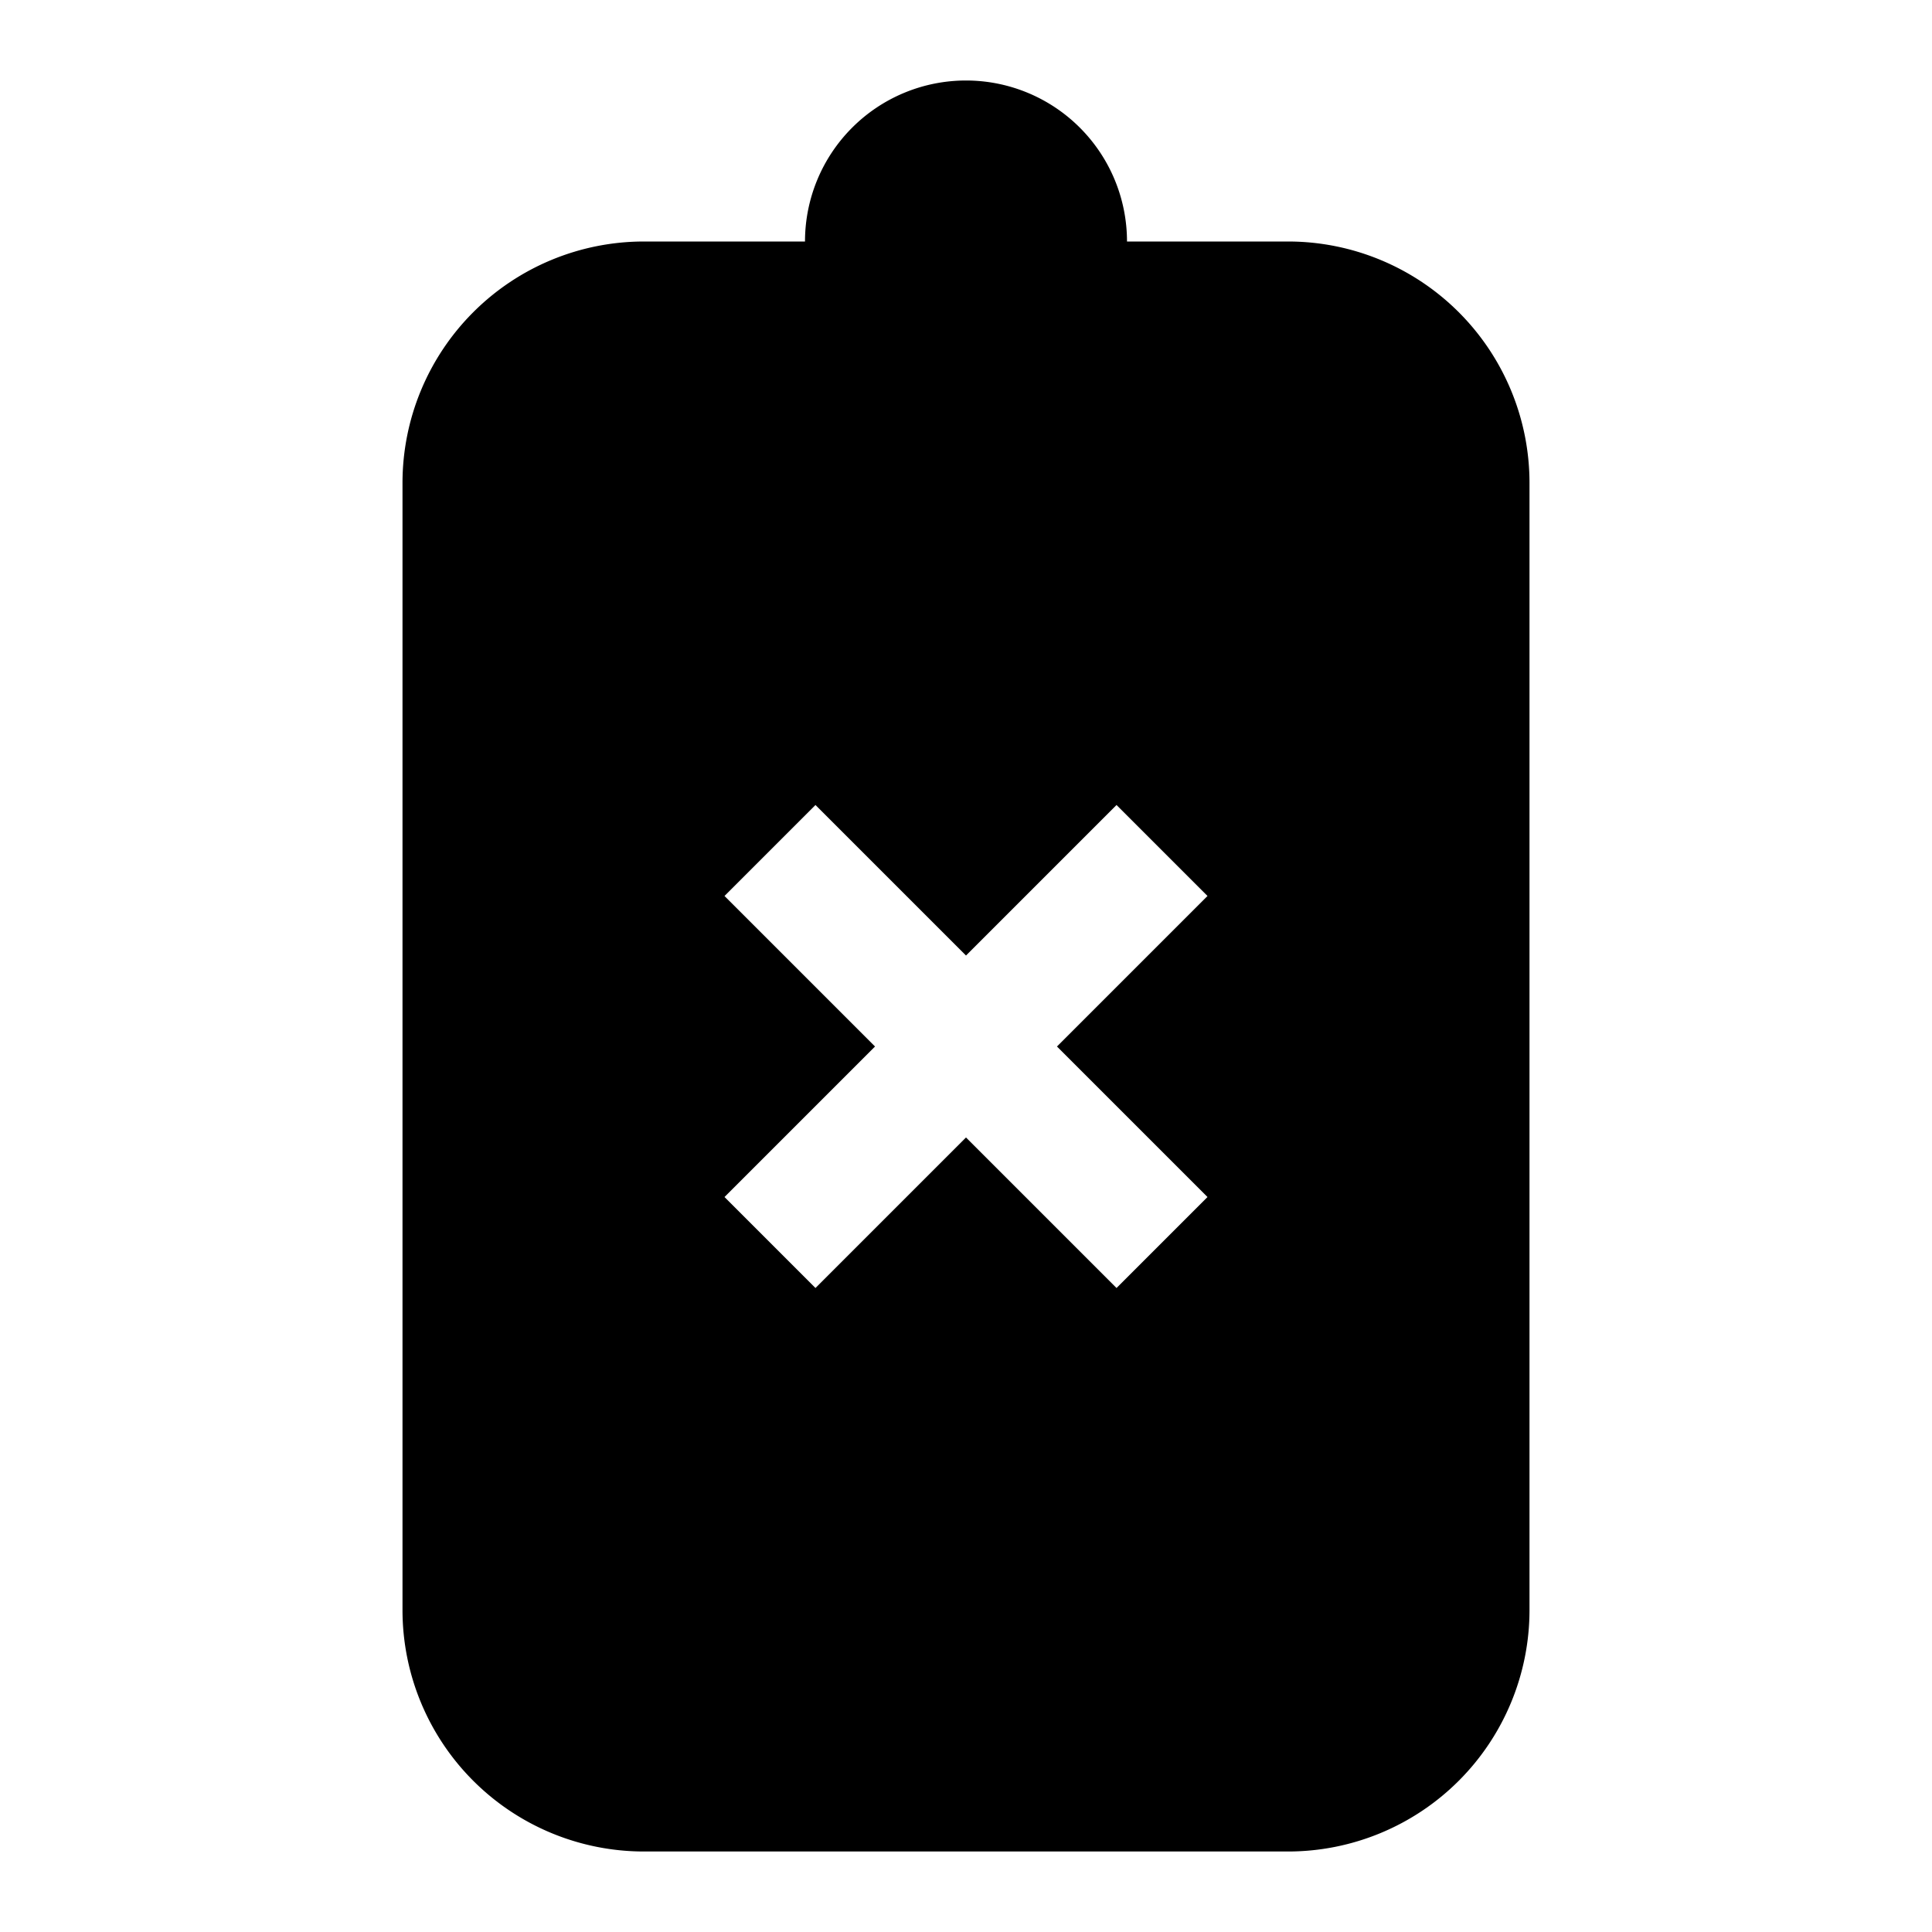 <svg id="Layer_1" data-name="Layer 1" xmlns="http://www.w3.org/2000/svg" viewBox="0 0 24 24"><title>iconoteka_no_energy__no_power_no_battery_b_f</title><path d="M16,3H14a2,2,0,0,0-4,0H8A3,3,0,0,0,5,6V20a3,3,0,0,0,3,3h8a3,3,0,0,0,3-3V6A3,3,0,0,0,16,3ZM15,14.87,13.87,16,12,14.13,10.13,16,9,14.87,10.87,13,9,11.13,10.13,10,12,11.87,13.87,10,15,11.13,13.13,13Z"/></svg>